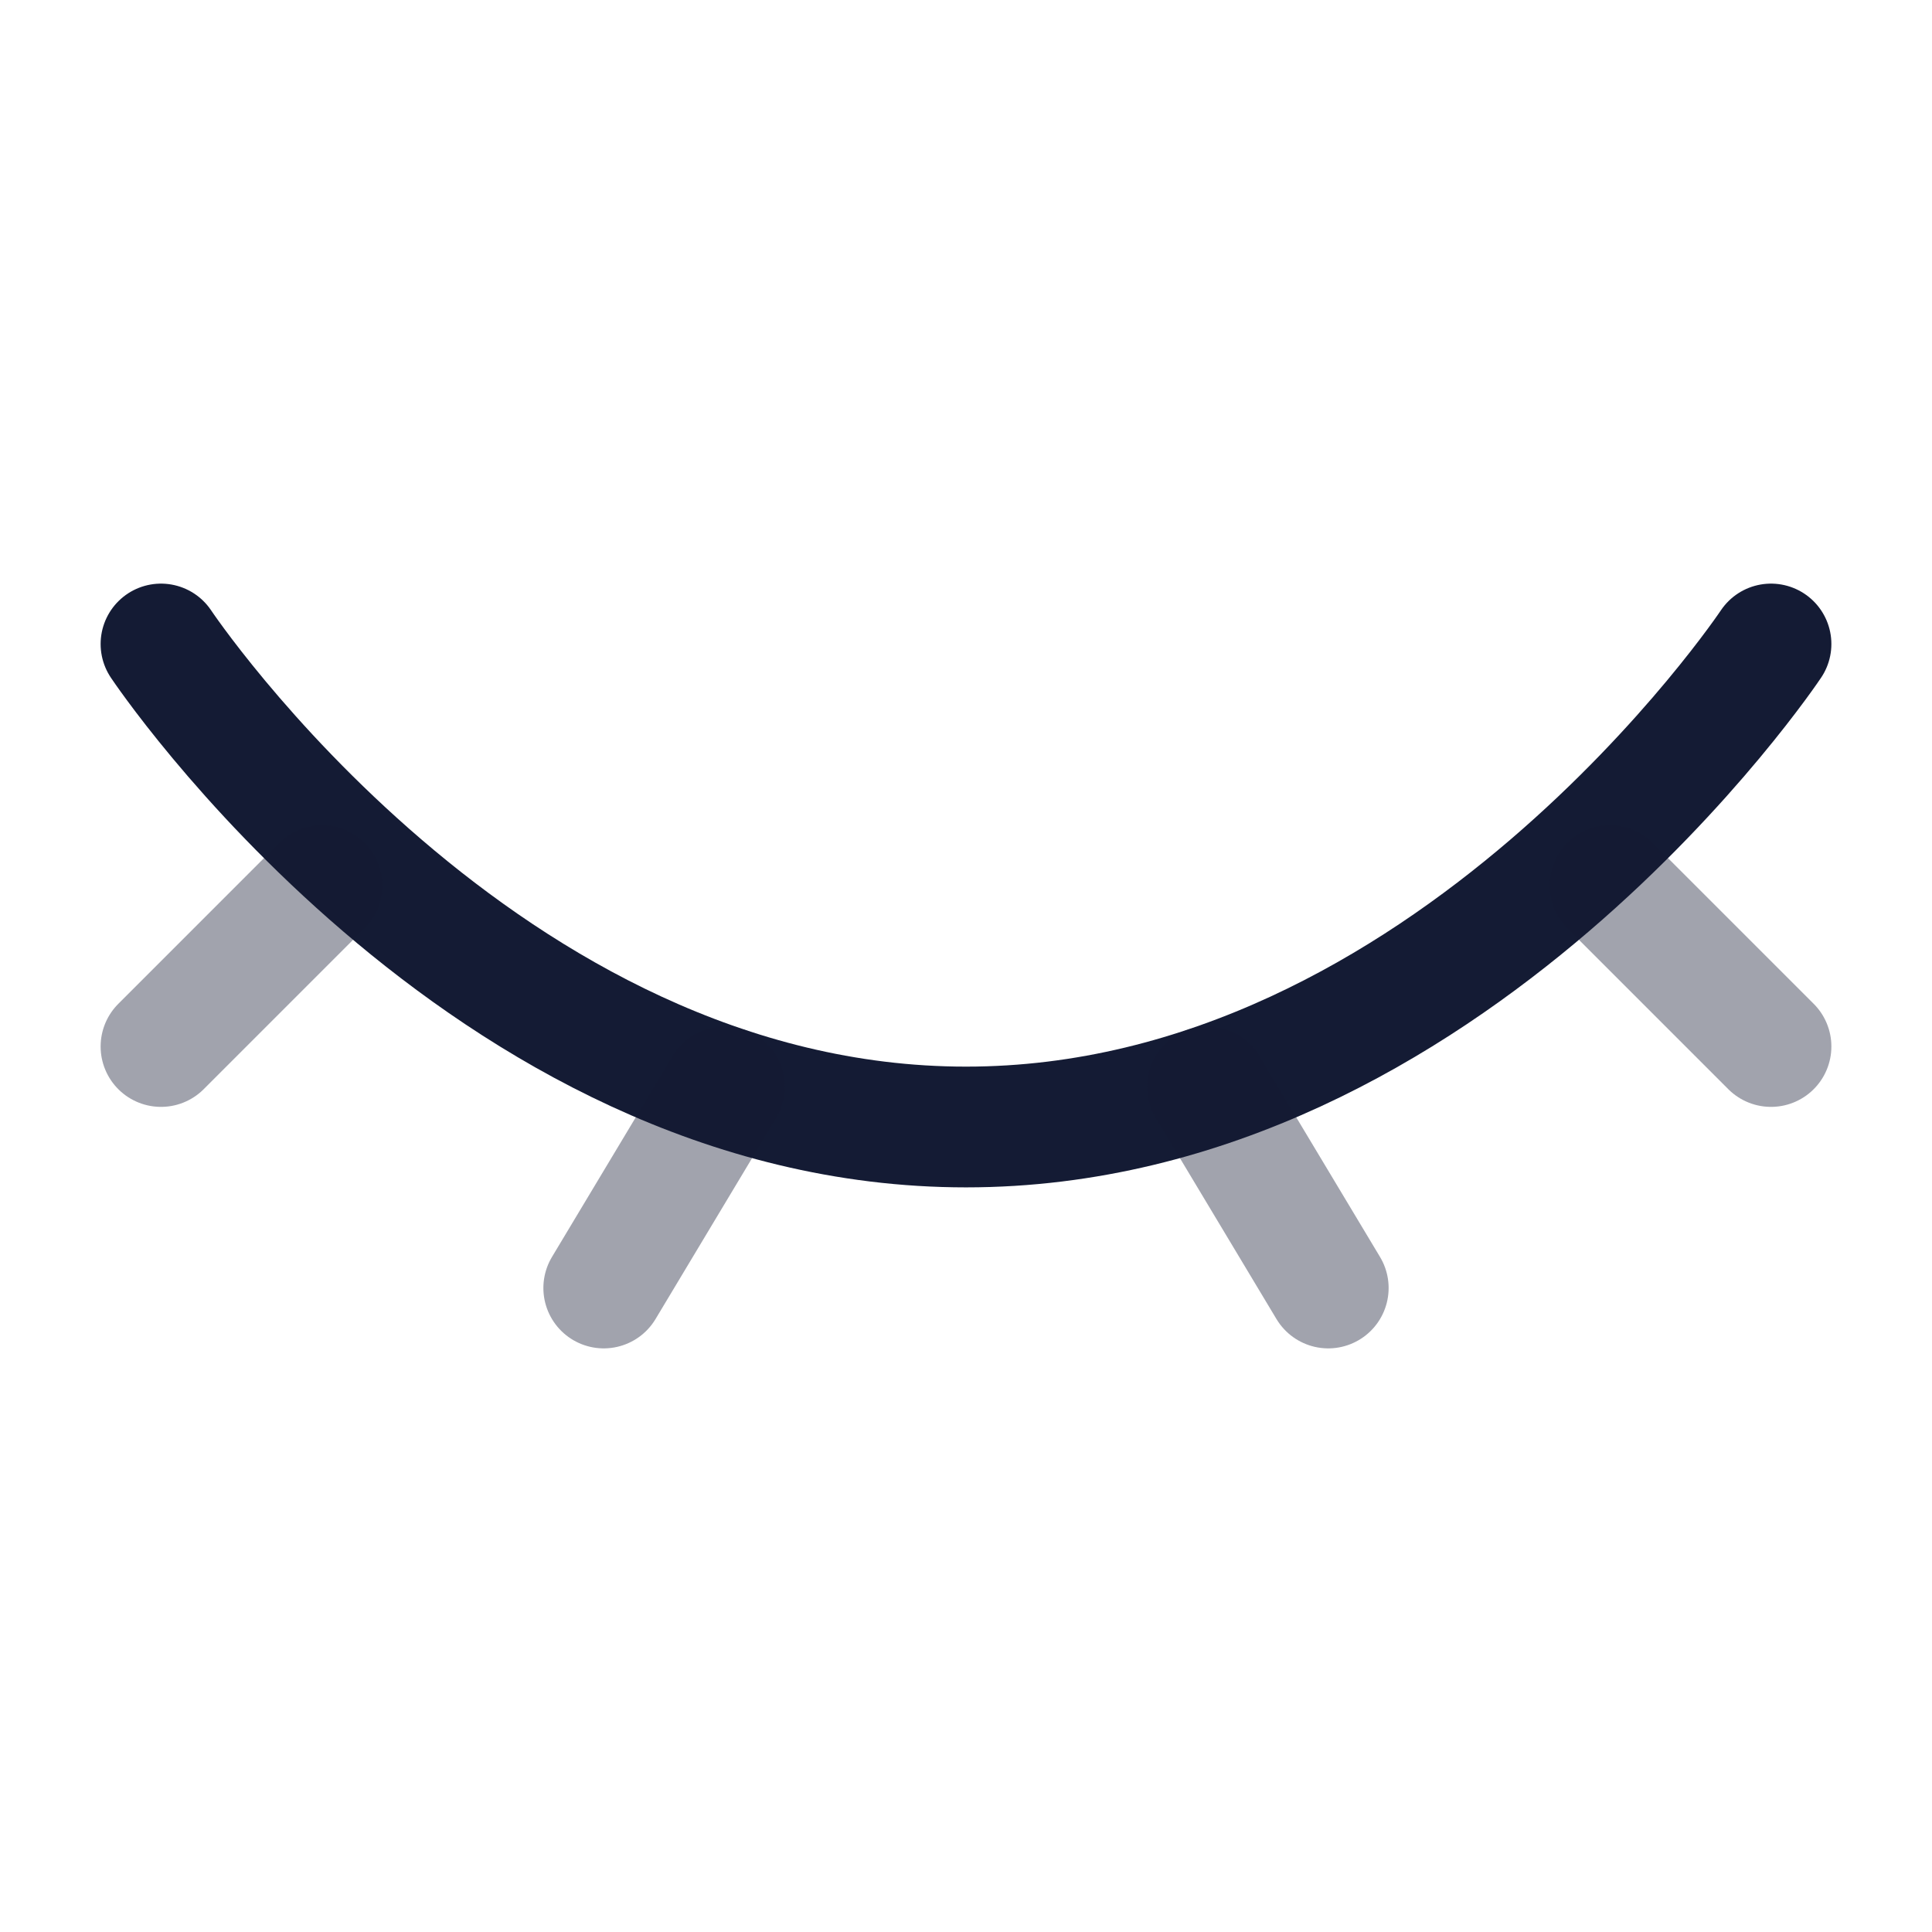 <svg width="24" height="24" viewBox="0 0 24 24" fill="none" xmlns="http://www.w3.org/2000/svg">
<path d="M22 8C22 8 18 14 12 14C6 14 2 8 2 8" stroke="#141B34" stroke-width="1.5" stroke-linecap="round"/>
<path opacity="0.4" d="M15 13.5L16.5 16" stroke="#141B34" stroke-width="1.5" stroke-linecap="round" stroke-linejoin="round"/>
<path opacity="0.4" d="M20 11L22 13" stroke="#141B34" stroke-width="1.5" stroke-linecap="round" stroke-linejoin="round"/>
<path opacity="0.4" d="M2 13L4 11" stroke="#141B34" stroke-width="1.5" stroke-linecap="round" stroke-linejoin="round"/>
<path opacity="0.4" d="M9 13.5L7.5 16" stroke="#141B34" stroke-width="1.5" stroke-linecap="round" stroke-linejoin="round"/>
</svg>
